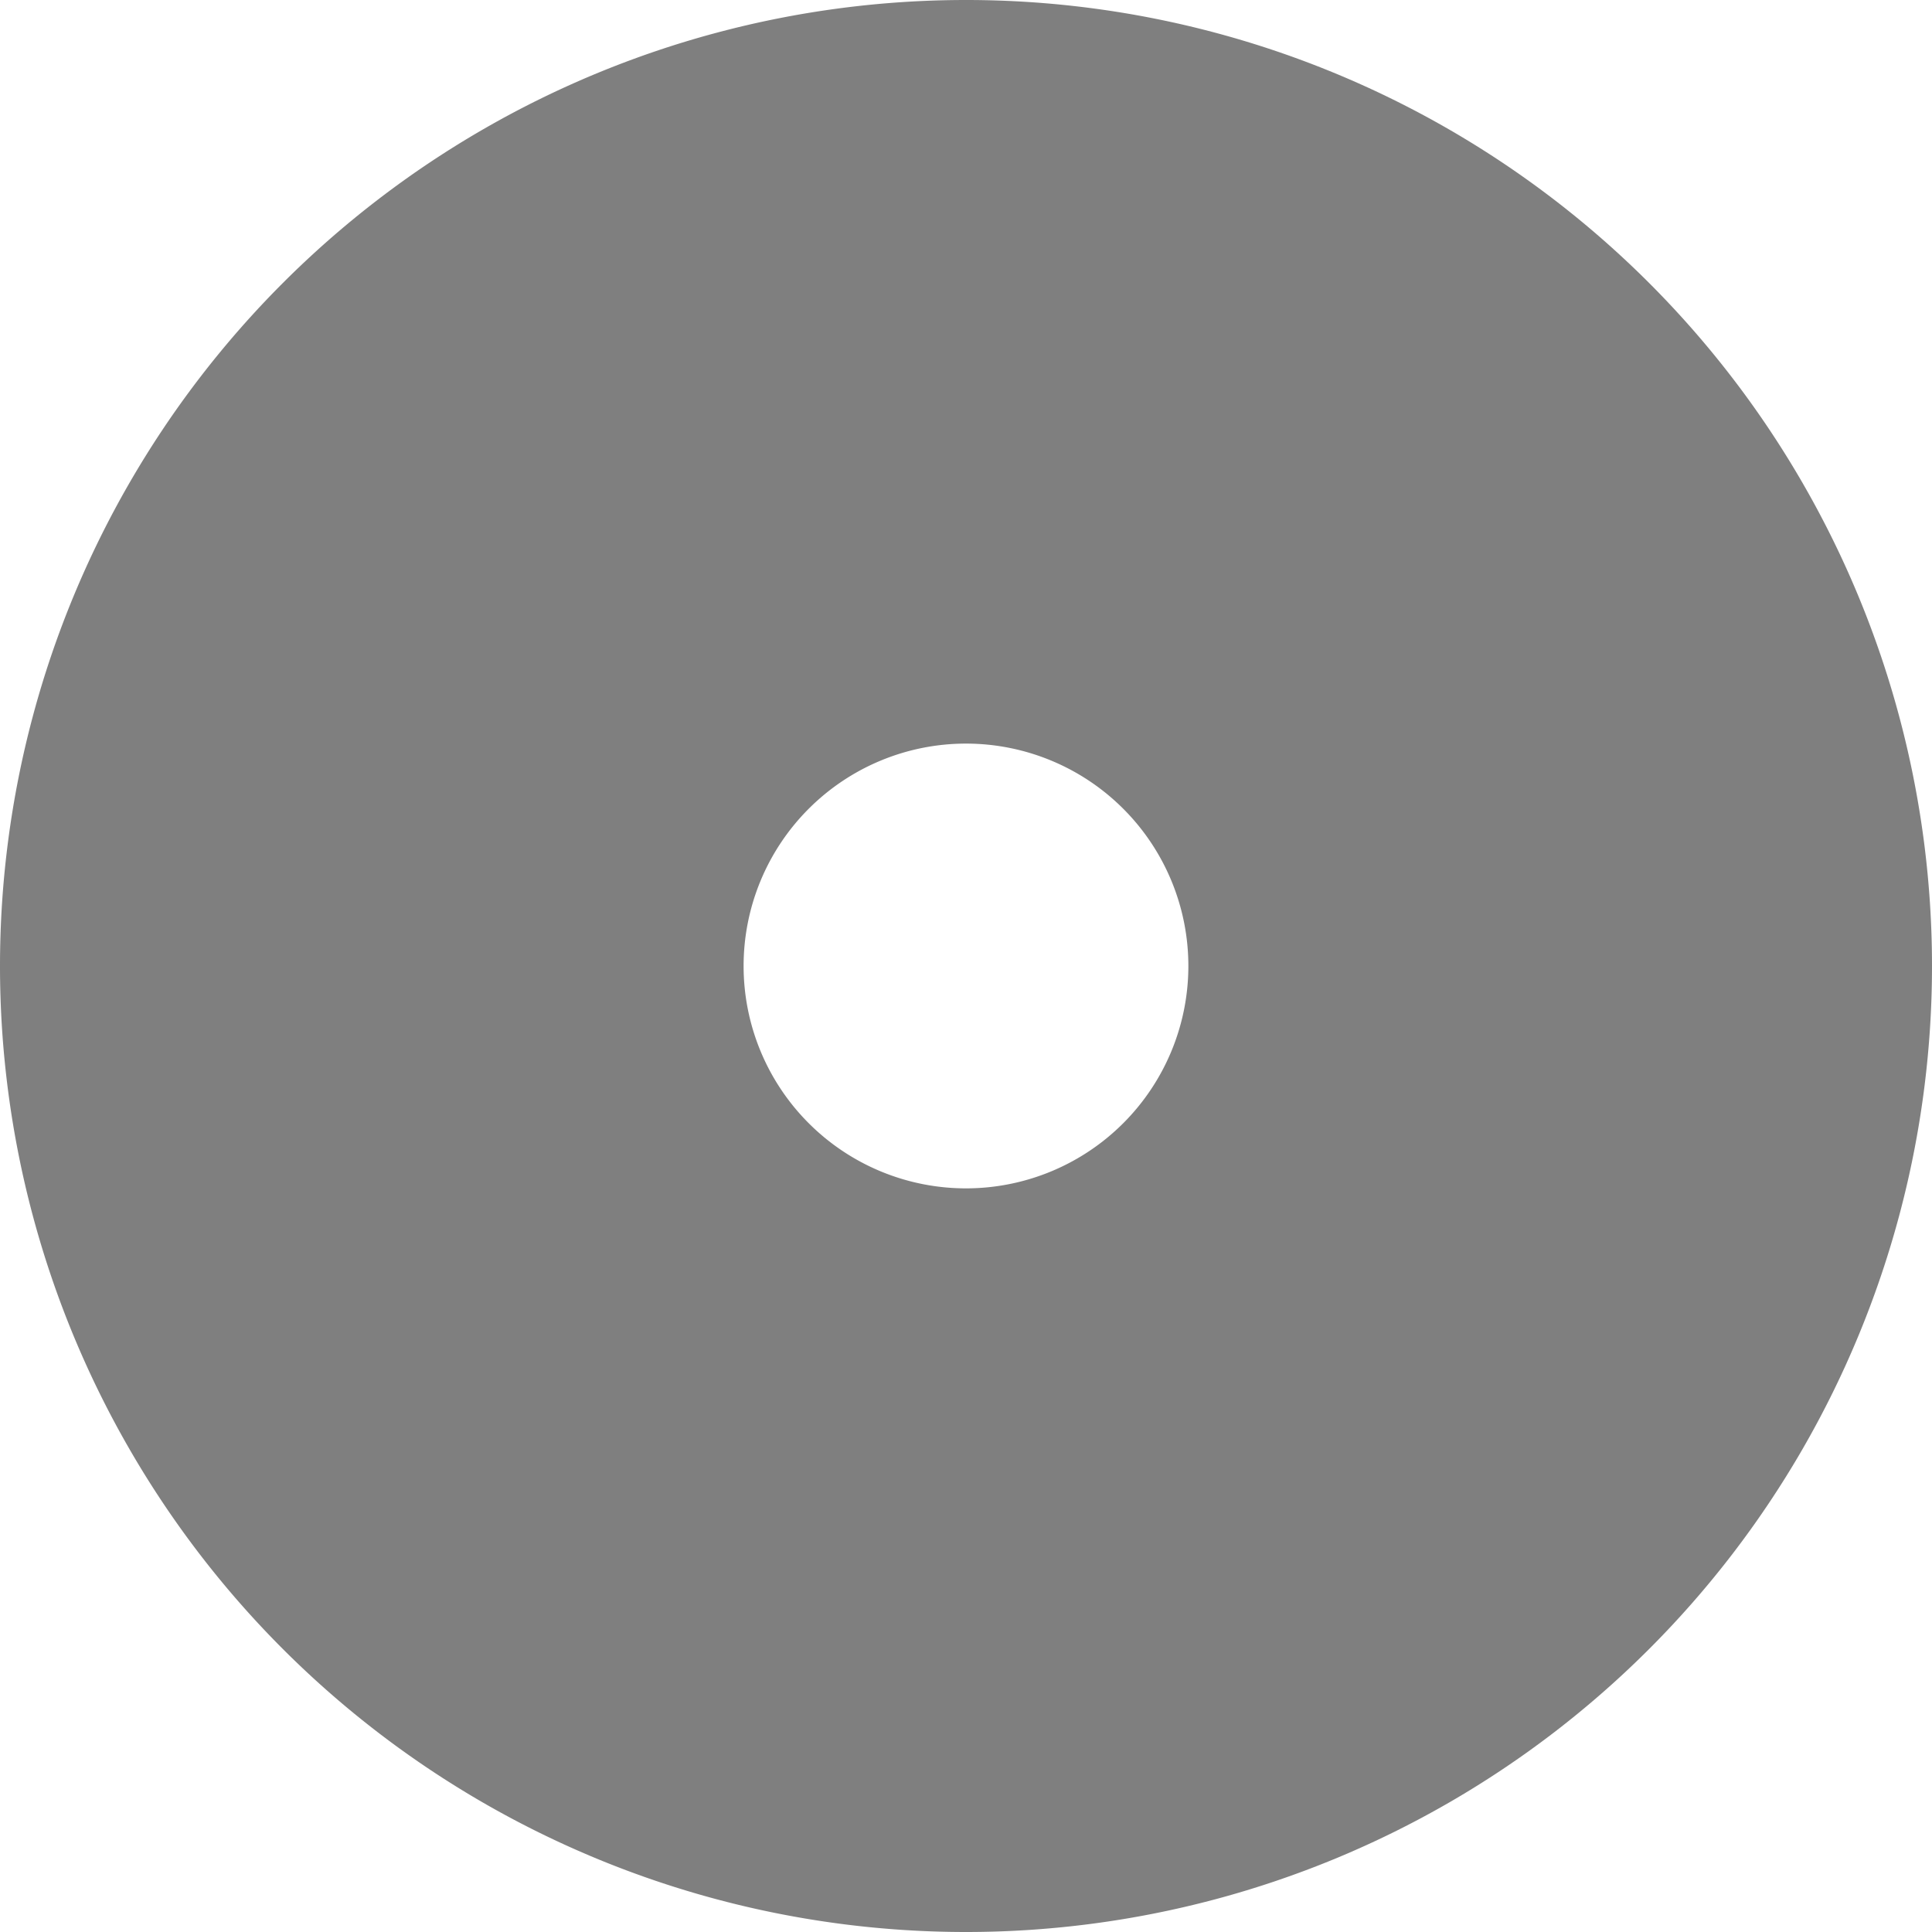<?xml version="1.0" encoding="UTF-8" standalone="no"?>
<!-- Created with Inkscape (http://www.inkscape.org/) -->

<svg
   width="200"
   height="200"
   viewBox="0 0 52.917 52.917"
   version="1.1"
   id="svg5"
   inkscape:version="1.2.1 (9c6d41e410, 2022-07-14)"
   sodipodi:docname="defaultcover.svg"
   inkscape:export-filename="defaultcover.png"
   inkscape:export-xdpi="96"
   inkscape:export-ydpi="96"
   xmlns:inkscape="http://www.inkscape.org/namespaces/inkscape"
   xmlns:sodipodi="http://sodipodi.sourceforge.net/DTD/sodipodi-0.dtd"
   xmlns="http://www.w3.org/2000/svg"
   xmlns:svg="http://www.w3.org/2000/svg">
  <sodipodi:namedview
     id="namedview7"
     pagecolor="#1c0043"
     bordercolor="#000000"
     borderopacity="0.25"
     inkscape:showpageshadow="2"
     inkscape:pageopacity="0"
     inkscape:pagecheckerboard="0"
     inkscape:deskcolor="#d1d1d1"
     inkscape:document-units="mm"
     showgrid="false"
     inkscape:zoom="2.9683221"
     inkscape:cx="3.032016"
     inkscape:cy="91.465815"
     inkscape:window-width="1920"
     inkscape:window-height="991"
     inkscape:window-x="2391"
     inkscape:window-y="-9"
     inkscape:window-maximized="1"
     inkscape:current-layer="g561" />
  <defs
     id="defs2" />
  <g
     inkscape:label="Layer 1"
     inkscape:groupmode="layer"
     id="layer1">
    <g
       id="g501"
       inkscape:label="originals"
       style="display:none">
      <circle
         style="display:none;fill:#7d7f99;stroke:#00ffff;stroke-width:0;stroke-opacity:0.983"
         id="path234"
         cx="26.458"
         cy="26.458"
         r="26.458" />
      <circle
         style="display:none;fill:#ffffff;stroke:#00ffff;stroke-width:0;stroke-opacity:0.983"
         id="path290"
         cx="26.458"
         cy="26.458"
         r="6.091" />
      <path
         style="fill:#ffffff;stroke:#00ffff;stroke-width:0;stroke-opacity:0.983"
         d="m 4.007,37.117 c 0,0 -1.649,-5.329 10.573,-4.542 4.539,0.292 10.804,3.911 20.6,0.786 4.386,-1.399 5.401,-4.109 6.603,-6.148 3.382,2.482 -1.924,10.782 -10.753,12.284 -1.658,5.585 -4.062,11.745 -6.21,13.419 -5.246,4.088 -9.627,-2.166 -12.873,-3.996 -1.75,-0.987 3.476,-7.248 5.066,-10.562 C 13.891,36.501 8.273,35.704 4.007,37.117 Z"
         id="path400"
         sodipodi:nodetypes="cssccsscc" />
    </g>
    <g
       id="g561"
       inkscape:label="merged"
       style="fill:#000000;fill-opacity:0.503">
      <path
         id="circle1144"
         style="display:inline;fill-opacity:0.503;fill:#000000"
         d="M 26.458,0 A 26.458,26.458 0 0 0 -3.3333342e-7,26.458 26.458,26.458 0 0 0 26.458,52.917 26.458,26.458 0 0 0 52.917,26.458 26.458,26.458 0 0 0 26.458,0 Z m 0,20.367 a 6.091,6.091 0 0 1 6.091,6.091 6.091,6.091 0 0 1 -6.091,6.091 6.091,6.091 0 0 1 -6.091,-6.091 6.091,6.091 0 0 1 6.091,-6.091 z" />
    </g>
  </g>
</svg>
